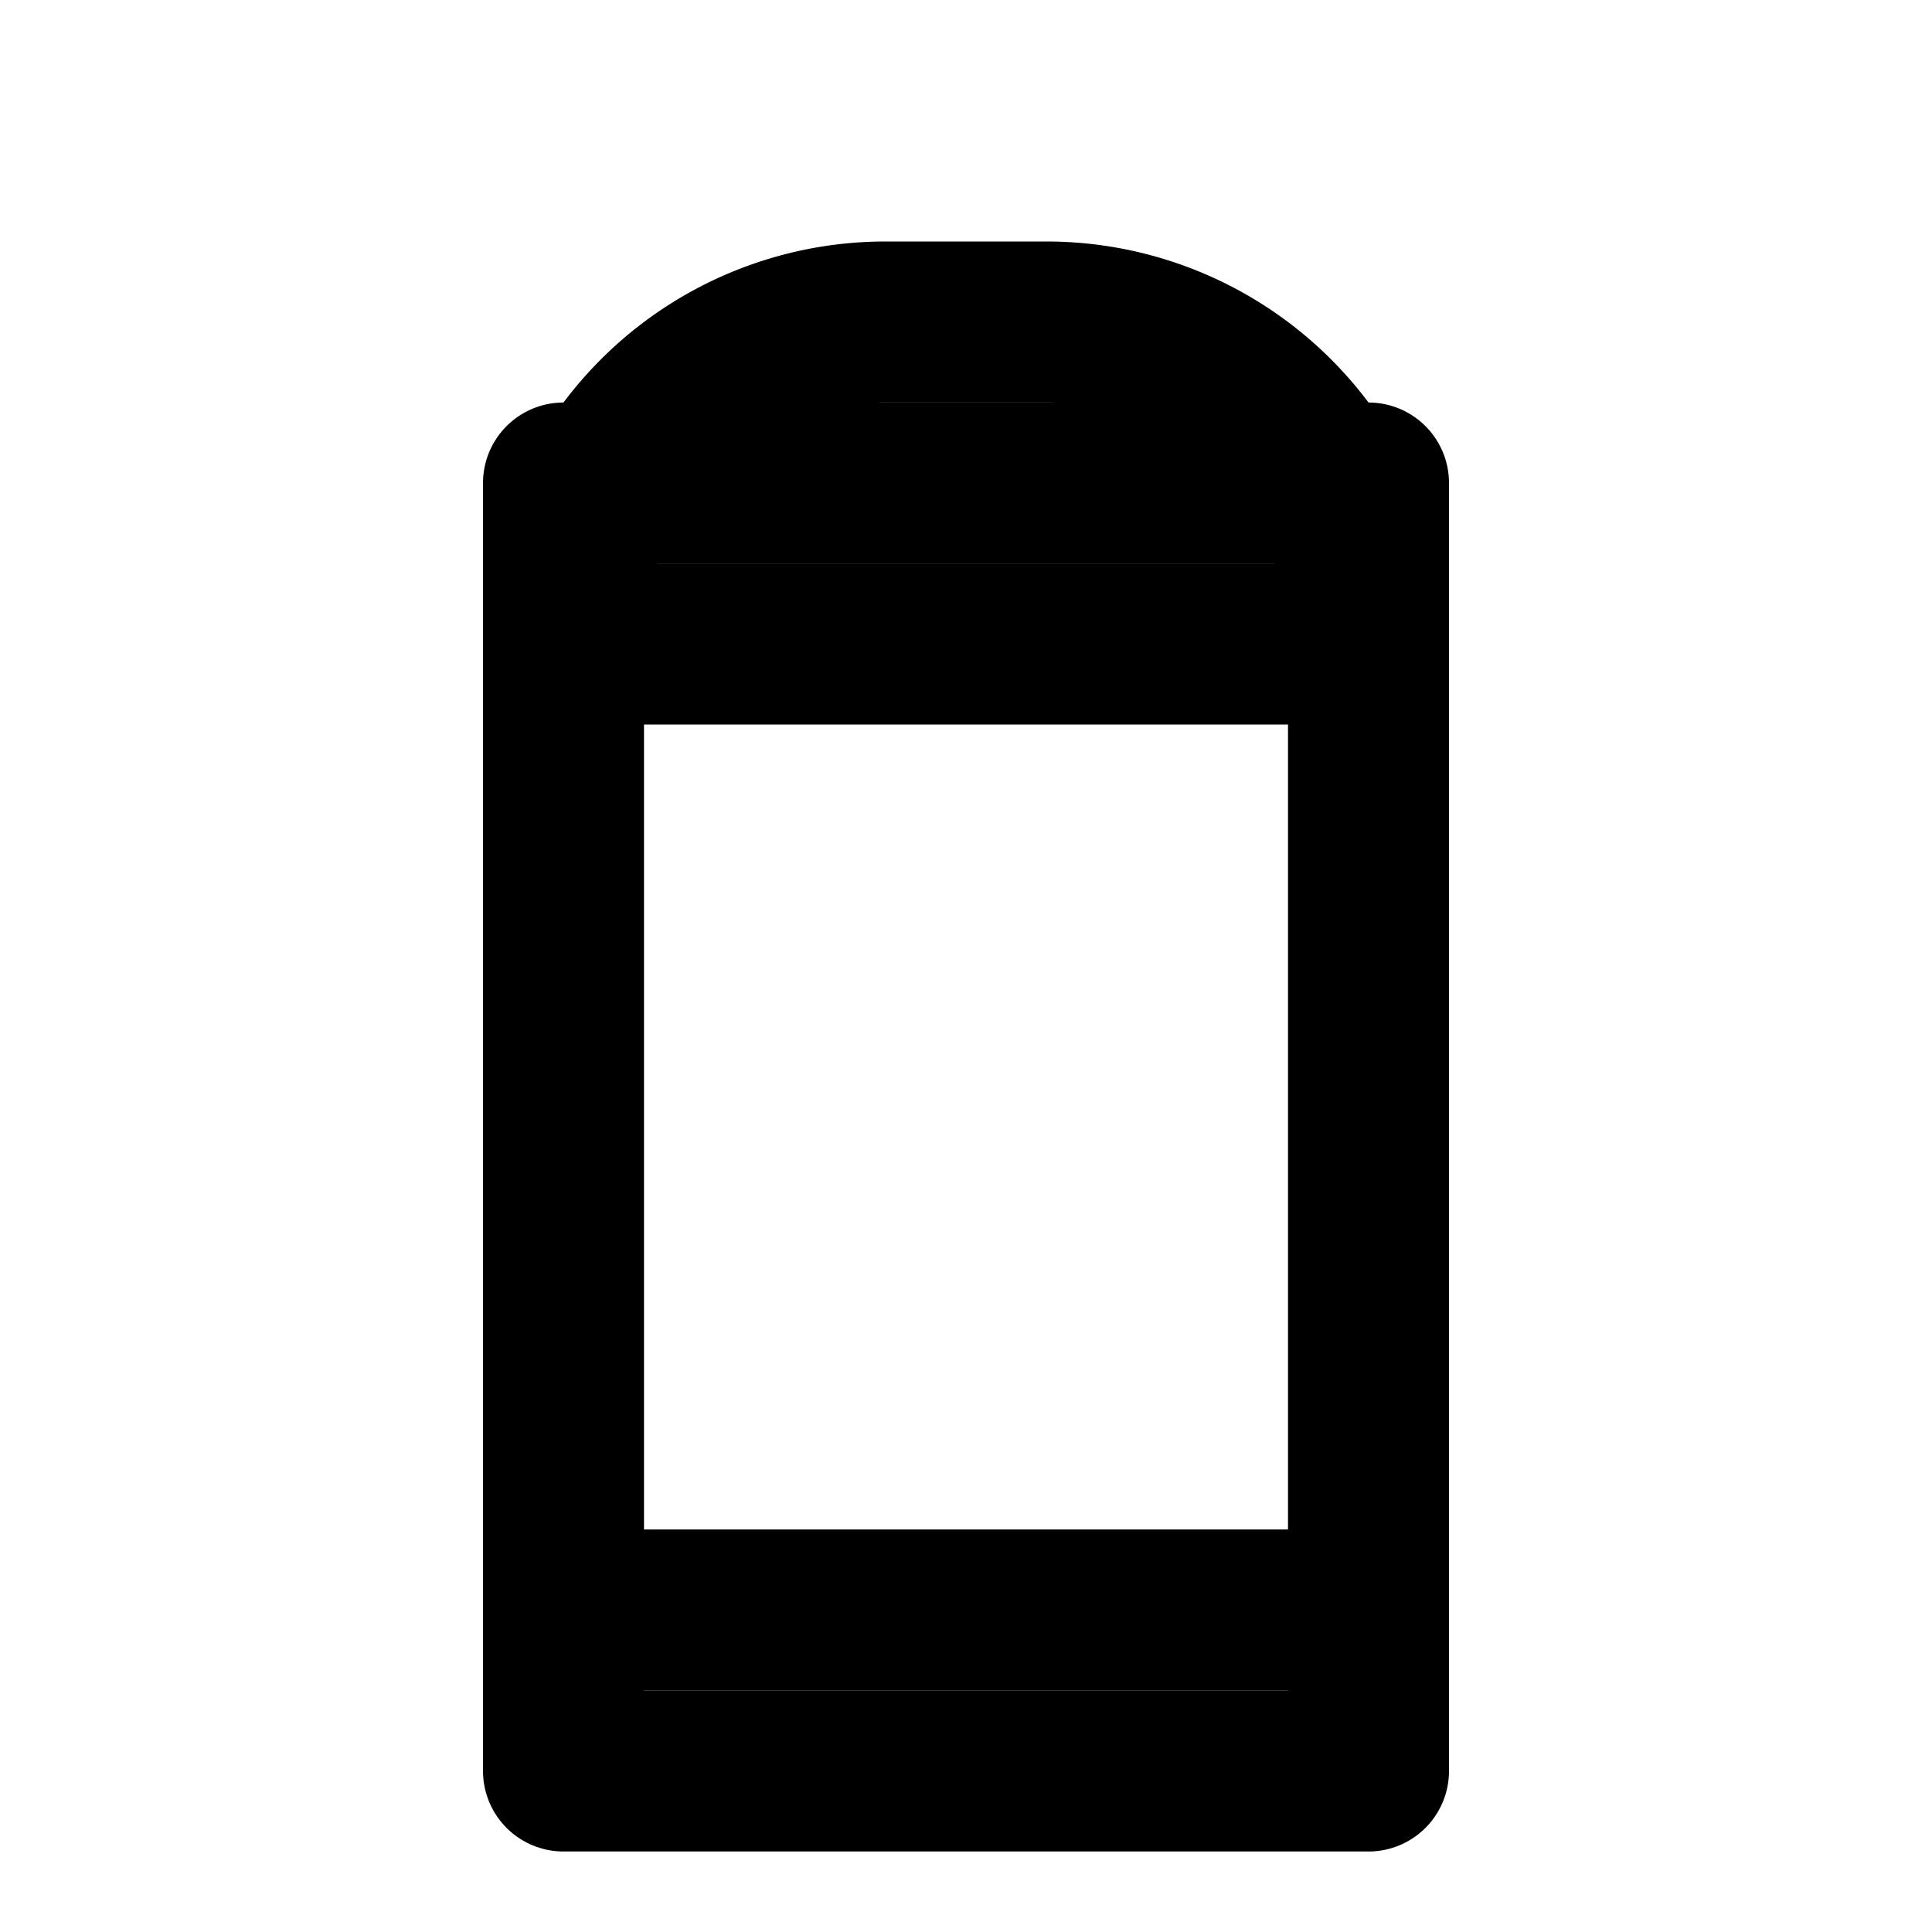 
<svg xmlns="http://www.w3.org/2000/svg" viewBox="0 0 24 24" fill="none" stroke="currentColor" stroke-width="2" stroke-linecap="round" stroke-linejoin="round">
  <path d="M7 8h10v12H7z"/>
  <path d="M7 8a4 4 0 0 1 4-4h2a4 4 0 0 1 4 4"/>
  <path d="M7 20v2h10v-2"/>
  <path d="M7 8v-2h10v2"/>
</svg>
